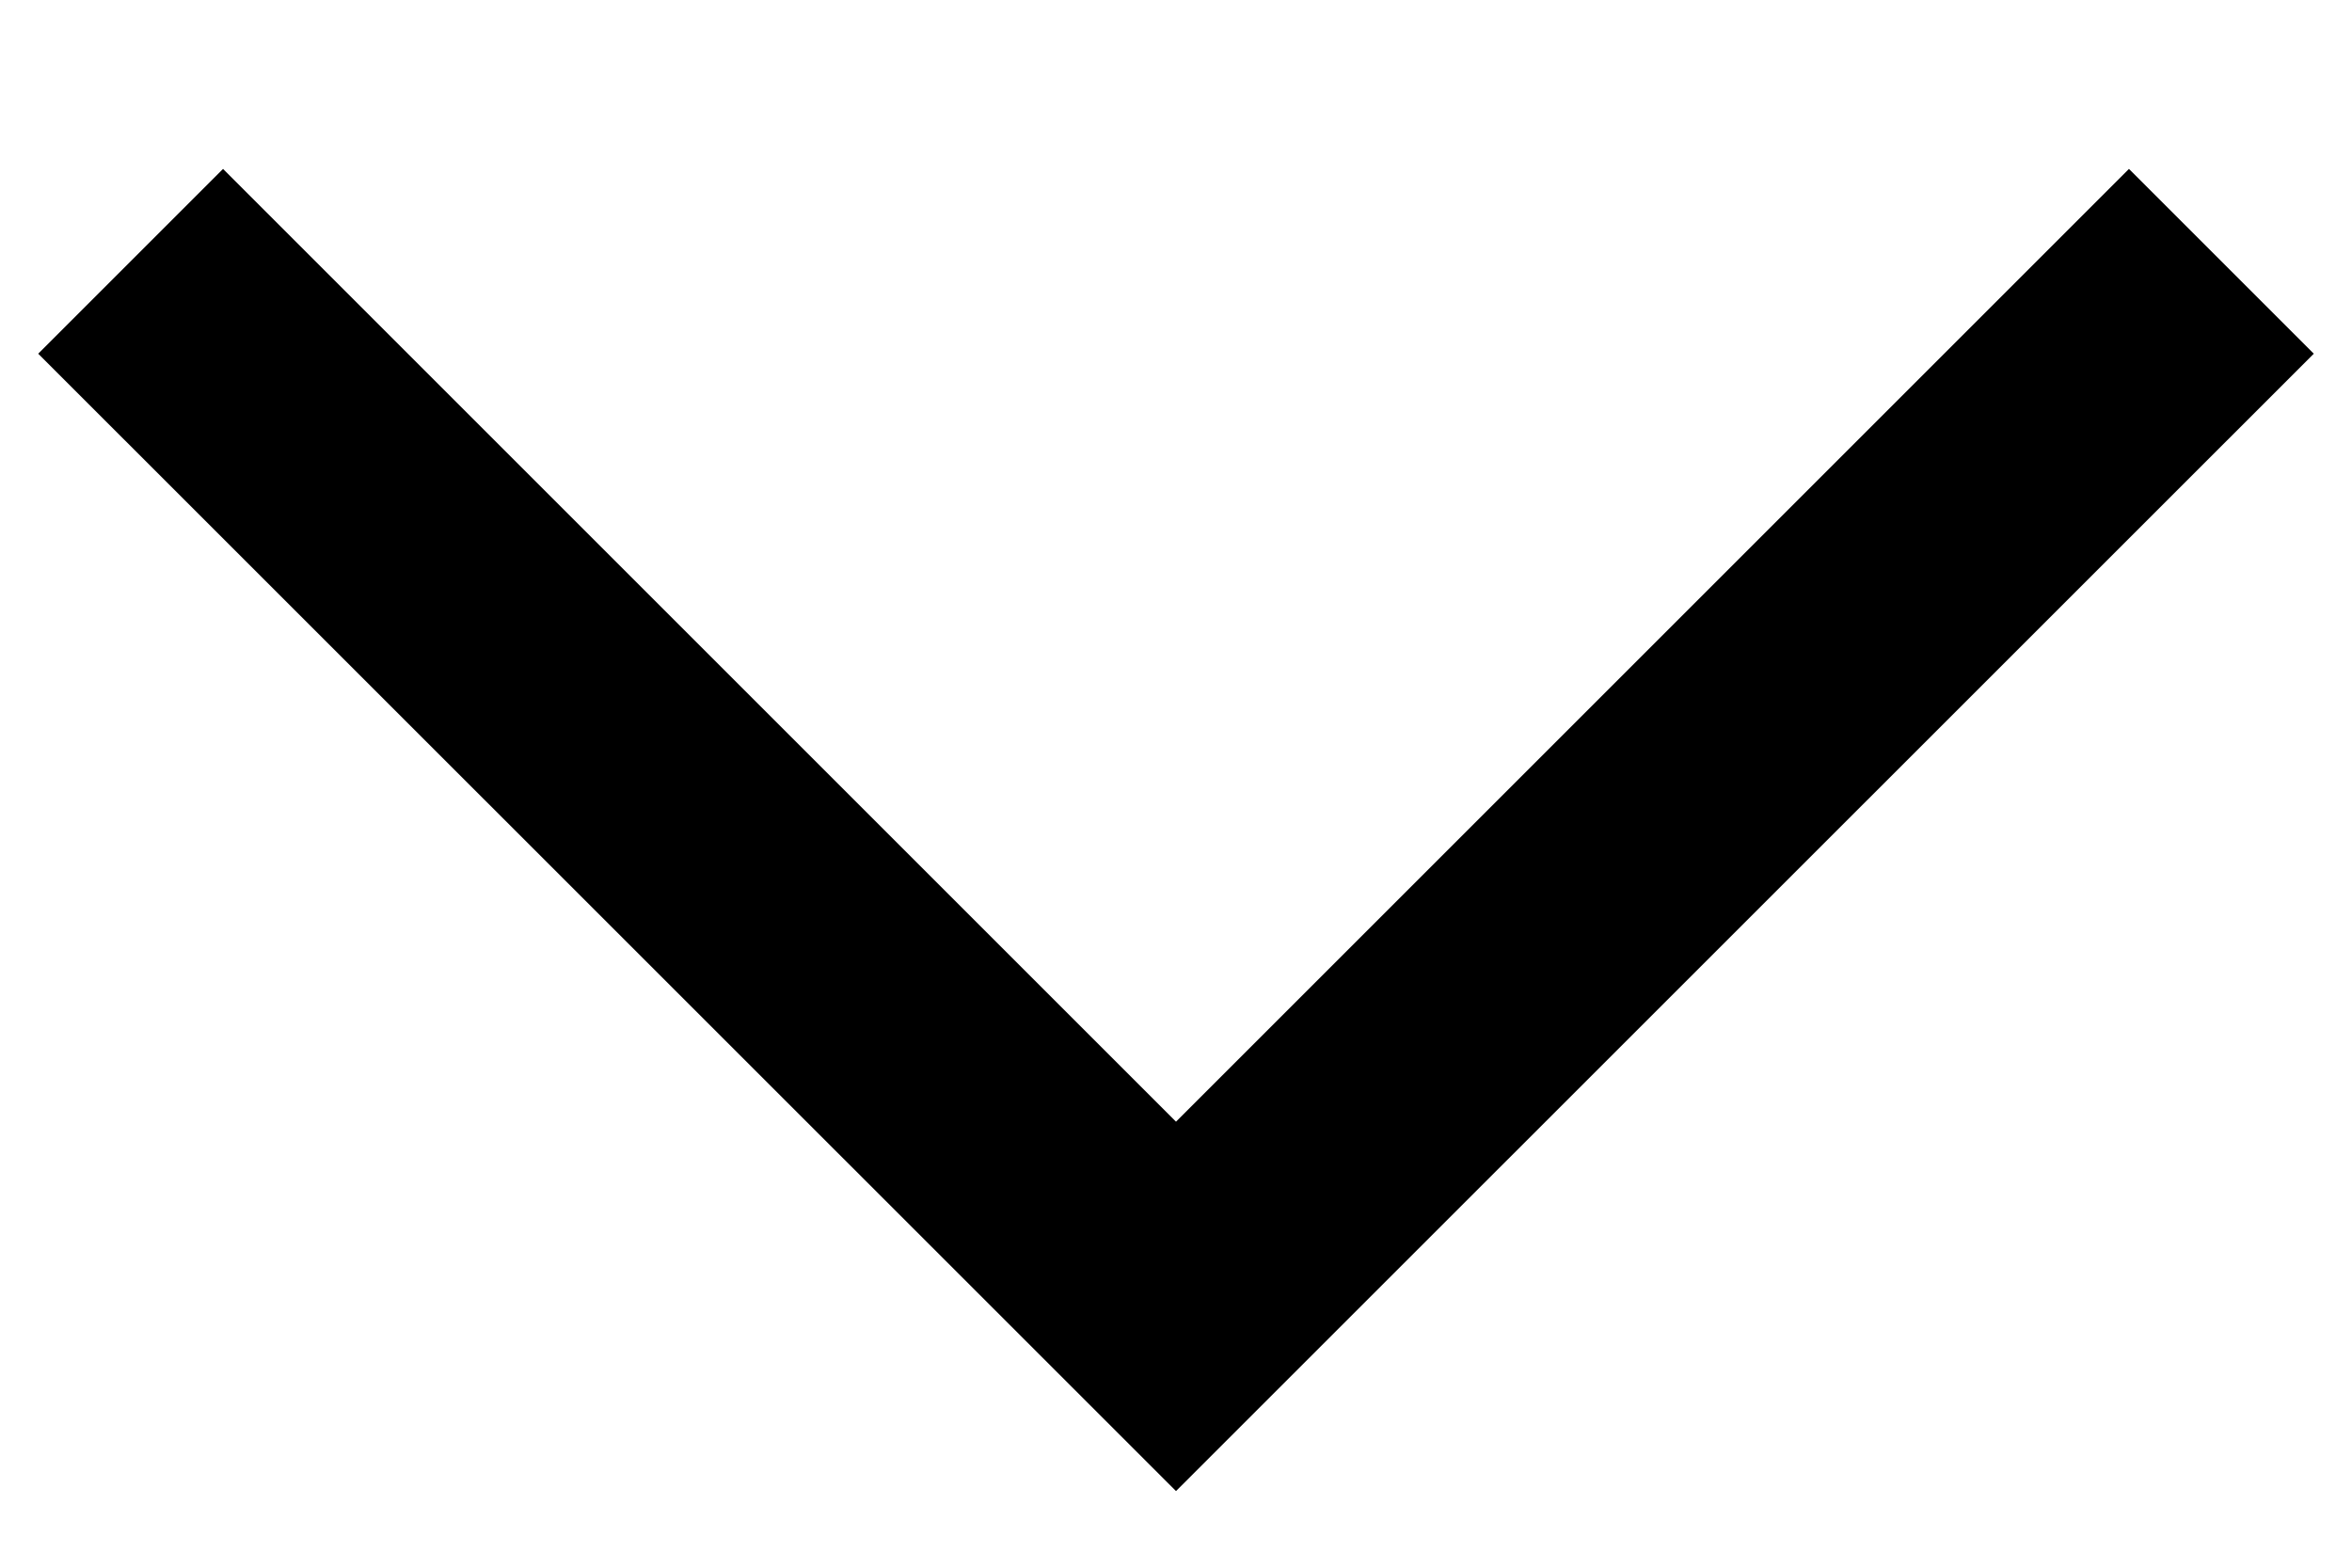 <svg width="12" height="8" viewBox="0 0 12 8" fill="none" xmlns="http://www.w3.org/2000/svg">
<path fill-rule="evenodd" clip-rule="evenodd" d="M0.195 1.805L1.138 0.862L6 5.724L10.862 0.862L11.805 1.805L6 7.609L0.195 1.805Z" fill="black"/>
</svg>

